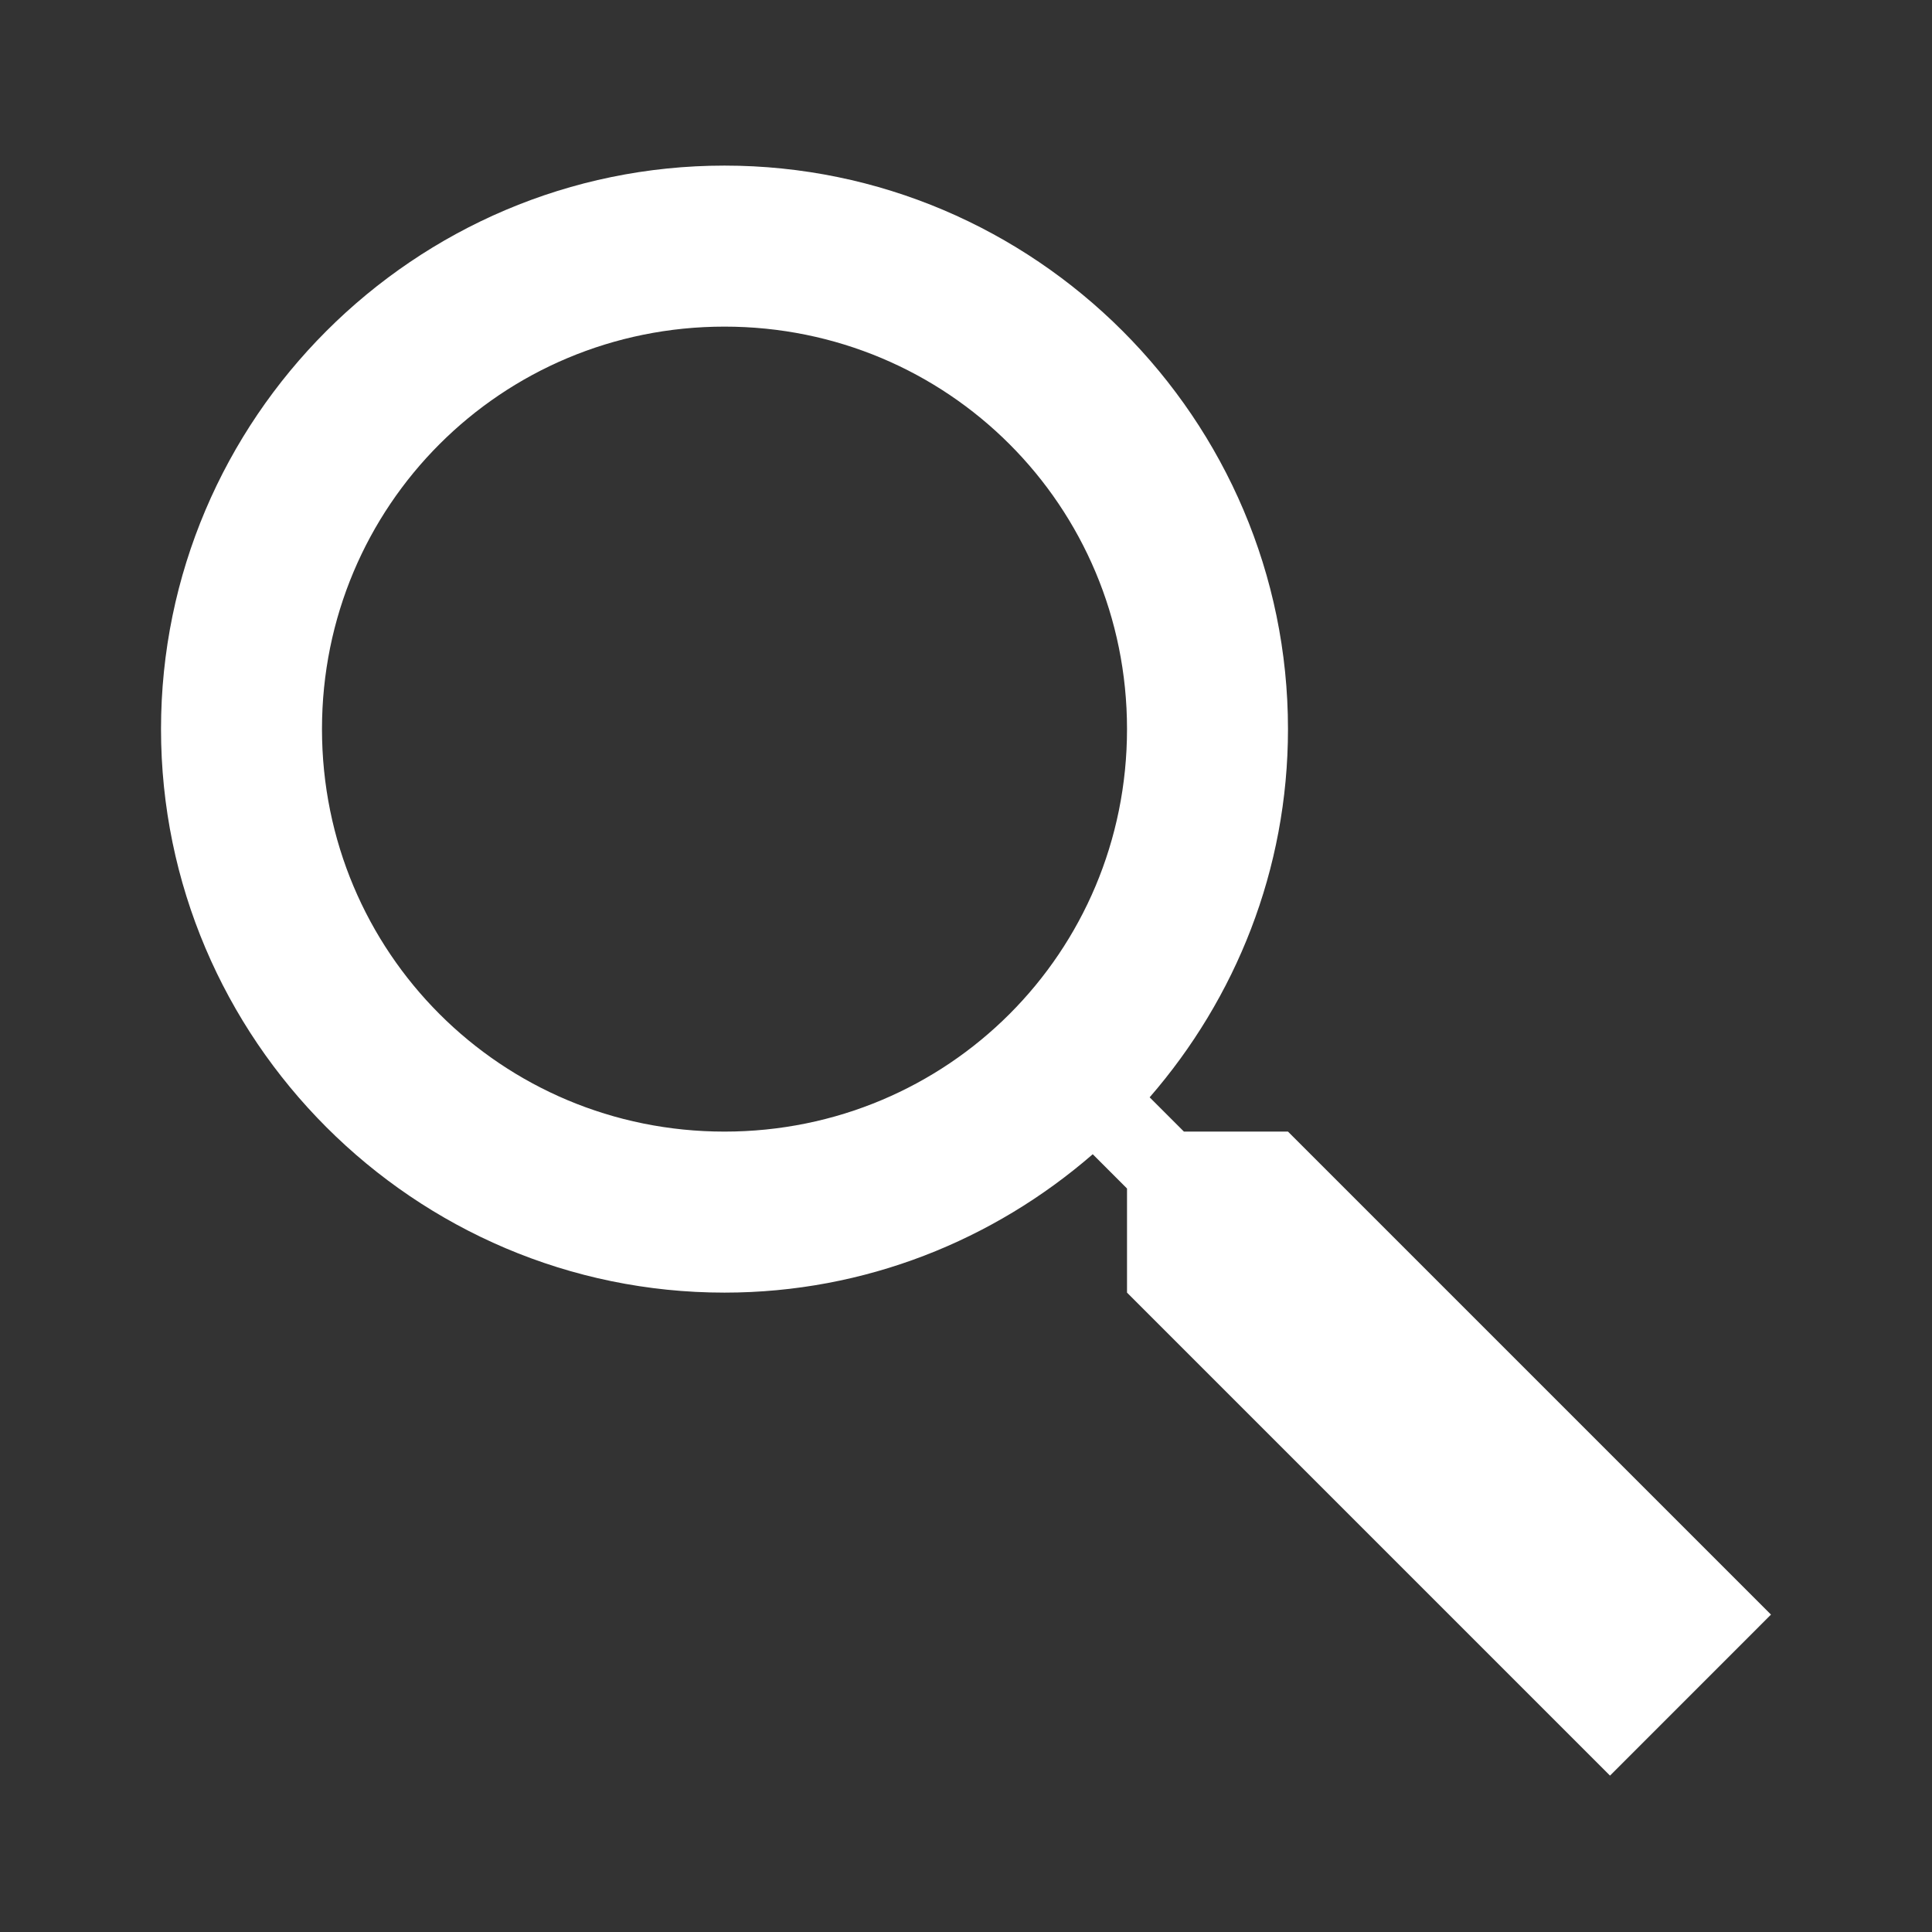<svg width="35" height="35" viewBox="0 0 35 35" fill="none" xmlns="http://www.w3.org/2000/svg">
<rect x="0" y="0" width="35" height="35" fill="#333333" stroke="none"/>
<path d="M13.125 3C7.504 3 2.917 7.588 2.917 13.208C2.917 18.829 7.504 23.417 13.125 23.417C15.674 23.417 18.003 22.466 19.796 20.91L20.417 21.531V23.417L29.167 32.167L32.083 29.25L23.333 20.5H21.448L20.827 19.879C22.383 18.087 23.333 15.758 23.333 13.208C23.333 7.588 18.746 3 13.125 3ZM13.125 5.917C17.169 5.917 20.417 9.164 20.417 13.208C20.417 17.253 17.169 20.5 13.125 20.5C9.081 20.5 5.833 17.253 5.833 13.208C5.833 9.164 9.081 5.917 13.125 5.917Z" fill="white"/>
</svg>
